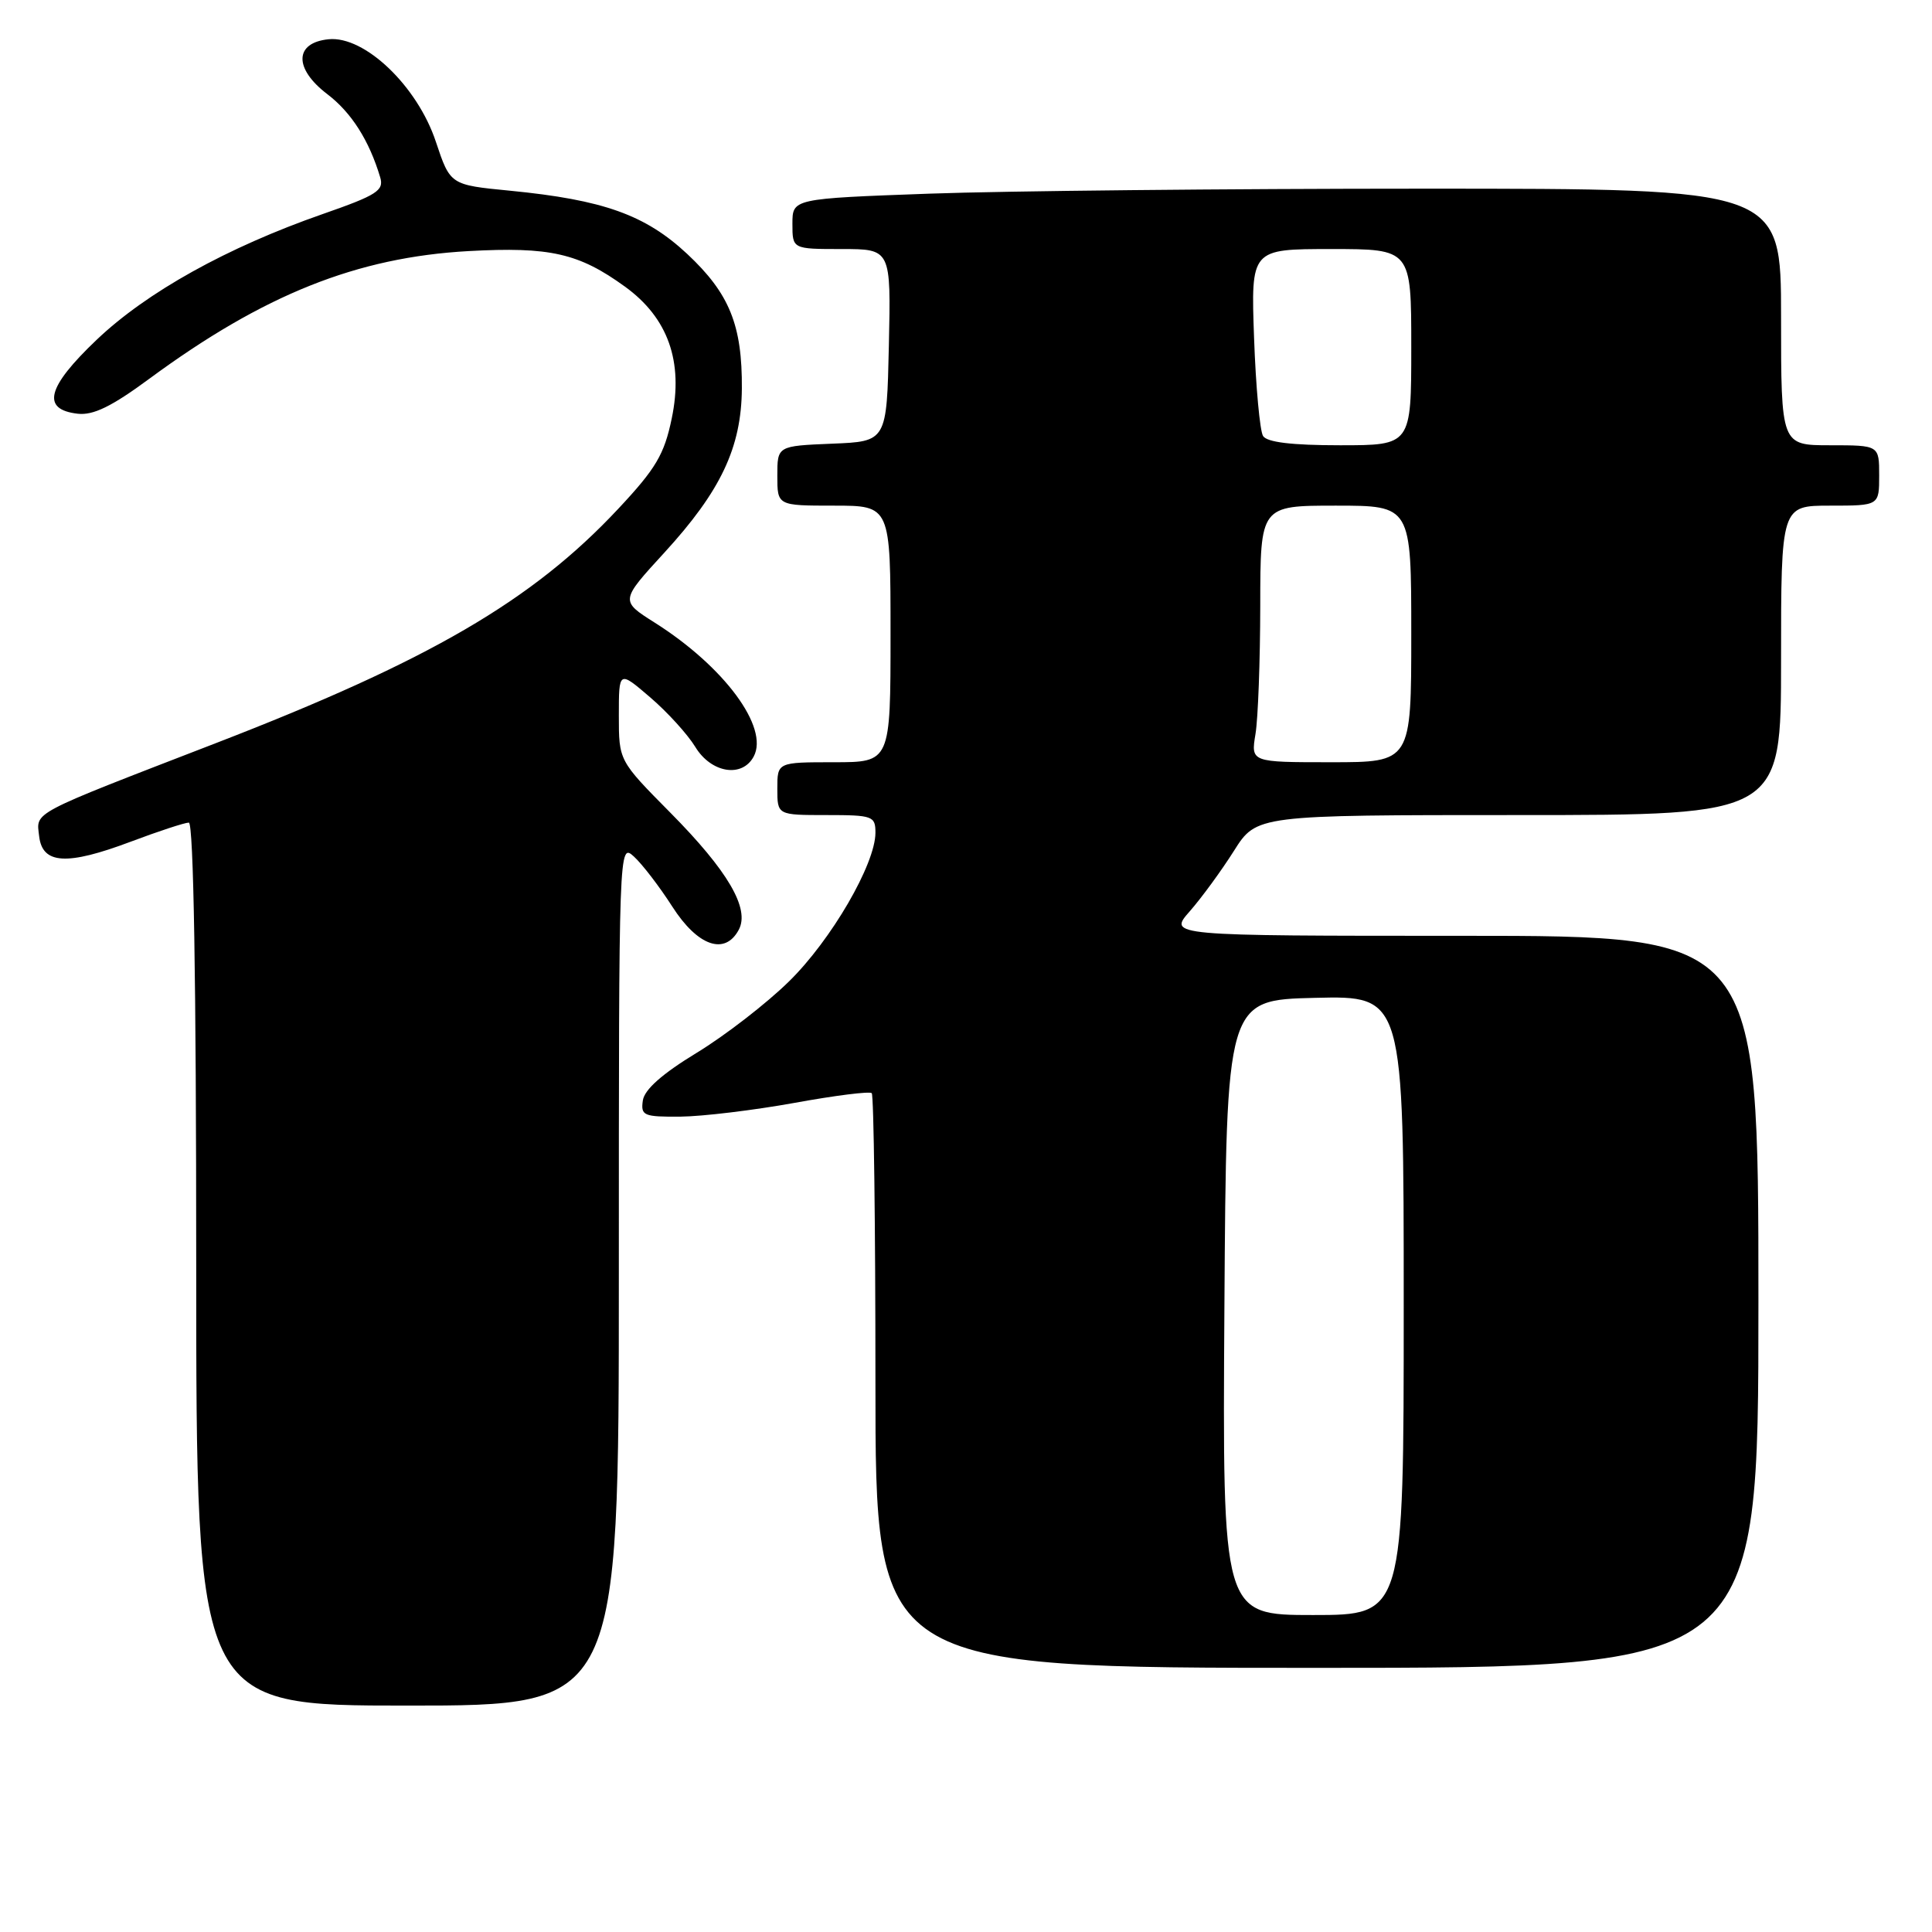 <?xml version="1.0" encoding="UTF-8" standalone="no"?>
<!DOCTYPE svg PUBLIC "-//W3C//DTD SVG 1.1//EN" "http://www.w3.org/Graphics/SVG/1.1/DTD/svg11.dtd" >
<svg xmlns="http://www.w3.org/2000/svg" xmlns:xlink="http://www.w3.org/1999/xlink" version="1.1" viewBox="0 0 256 256">
 <g >
 <path fill="currentColor"
d=" M 82.00 168.85 C 82.00 111.86 82.01 111.70 83.99 113.49 C 85.08 114.48 87.38 117.47 89.09 120.14 C 92.45 125.38 96.06 126.63 97.89 123.20 C 99.39 120.40 96.44 115.37 88.79 107.65 C 82.00 100.79 82.00 100.79 82.00 94.82 C 82.00 88.84 82.00 88.84 86.14 92.39 C 88.42 94.34 91.11 97.30 92.13 98.97 C 94.23 102.43 98.34 103.11 99.87 100.24 C 101.93 96.39 95.96 88.32 86.75 82.50 C 82.18 79.61 82.18 79.61 88.01 73.25 C 95.51 65.07 98.24 59.30 98.30 51.50 C 98.36 43.09 96.66 38.89 91.06 33.65 C 85.51 28.47 79.95 26.48 67.58 25.27 C 59.66 24.50 59.66 24.50 57.75 18.77 C 55.30 11.40 48.32 4.73 43.55 5.20 C 39.01 5.65 38.91 9.07 43.35 12.46 C 46.56 14.90 48.91 18.59 50.38 23.50 C 50.90 25.25 49.94 25.86 42.74 28.37 C 30.08 32.79 19.45 38.70 12.80 45.03 C 6.20 51.31 5.45 54.26 10.29 54.82 C 12.35 55.06 14.81 53.86 19.78 50.19 C 34.95 39.02 47.29 34.09 62.10 33.27 C 72.87 32.68 76.70 33.55 82.81 37.98 C 88.52 42.11 90.58 47.91 89.01 55.44 C 88.02 60.22 86.92 62.08 81.92 67.42 C 70.52 79.61 56.88 87.55 28.50 98.51 C 3.72 108.09 4.81 107.51 5.19 110.82 C 5.62 114.52 8.86 114.71 17.29 111.54 C 21.00 110.14 24.49 109.00 25.02 109.00 C 25.65 109.00 26.00 130.08 26.00 167.50 C 26.00 226.00 26.00 226.00 54.00 226.00 C 82.00 226.00 82.00 226.00 82.00 168.85 Z  M 233.00 172.50 C 233.00 124.00 233.00 124.00 193.90 124.00 C 154.79 124.00 154.79 124.00 157.65 120.75 C 159.22 118.96 161.85 115.36 163.50 112.75 C 166.50 108.00 166.50 108.00 201.25 108.00 C 236.00 108.00 236.00 108.00 236.00 87.50 C 236.00 67.00 236.00 67.00 242.50 67.00 C 249.00 67.00 249.00 67.00 249.00 63.00 C 249.00 59.00 249.00 59.00 242.50 59.00 C 236.00 59.00 236.00 59.00 236.00 42.00 C 236.00 25.00 236.00 25.00 188.66 25.00 C 162.62 25.00 133.15 25.30 123.16 25.66 C 105.00 26.32 105.00 26.32 105.00 29.66 C 105.00 33.00 105.00 33.00 111.53 33.00 C 118.06 33.00 118.06 33.00 117.78 45.75 C 117.50 58.50 117.50 58.50 110.25 58.79 C 103.00 59.09 103.00 59.09 103.00 63.04 C 103.00 67.00 103.00 67.00 110.50 67.00 C 118.00 67.00 118.00 67.00 118.00 84.00 C 118.00 101.00 118.00 101.00 110.50 101.00 C 103.00 101.00 103.00 101.00 103.00 104.50 C 103.00 108.00 103.00 108.00 109.50 108.00 C 115.65 108.00 116.00 108.13 116.00 110.34 C 116.00 114.48 110.15 124.55 104.56 130.03 C 101.58 132.96 96.07 137.22 92.32 139.50 C 87.75 142.28 85.39 144.37 85.18 145.82 C 84.89 147.83 85.28 148.00 90.18 147.96 C 93.11 147.93 99.89 147.11 105.26 146.14 C 110.63 145.16 115.24 144.58 115.51 144.85 C 115.78 145.11 116.00 162.36 116.00 183.17 C 116.00 221.00 116.00 221.00 174.50 221.00 C 233.00 221.00 233.00 221.00 233.00 172.50 Z  M 162.24 173.25 C 162.50 132.50 162.50 132.50 174.25 132.22 C 186.00 131.94 186.00 131.94 186.00 172.97 C 186.00 214.00 186.00 214.00 173.99 214.00 C 161.98 214.00 161.98 214.00 162.24 173.25 Z  M 166.36 97.25 C 166.70 95.19 166.98 87.54 166.99 80.25 C 167.00 67.00 167.00 67.00 177.00 67.00 C 187.00 67.00 187.00 67.00 187.00 84.00 C 187.00 101.00 187.00 101.00 176.37 101.00 C 165.74 101.00 165.74 101.00 166.36 97.25 Z  M 167.36 57.77 C 166.94 57.09 166.40 51.24 166.17 44.77 C 165.75 33.00 165.75 33.00 176.38 33.00 C 187.00 33.00 187.00 33.00 187.00 46.00 C 187.00 59.00 187.00 59.00 177.56 59.00 C 171.15 59.00 167.87 58.60 167.36 57.77 Z "/>
</g>
</svg>
